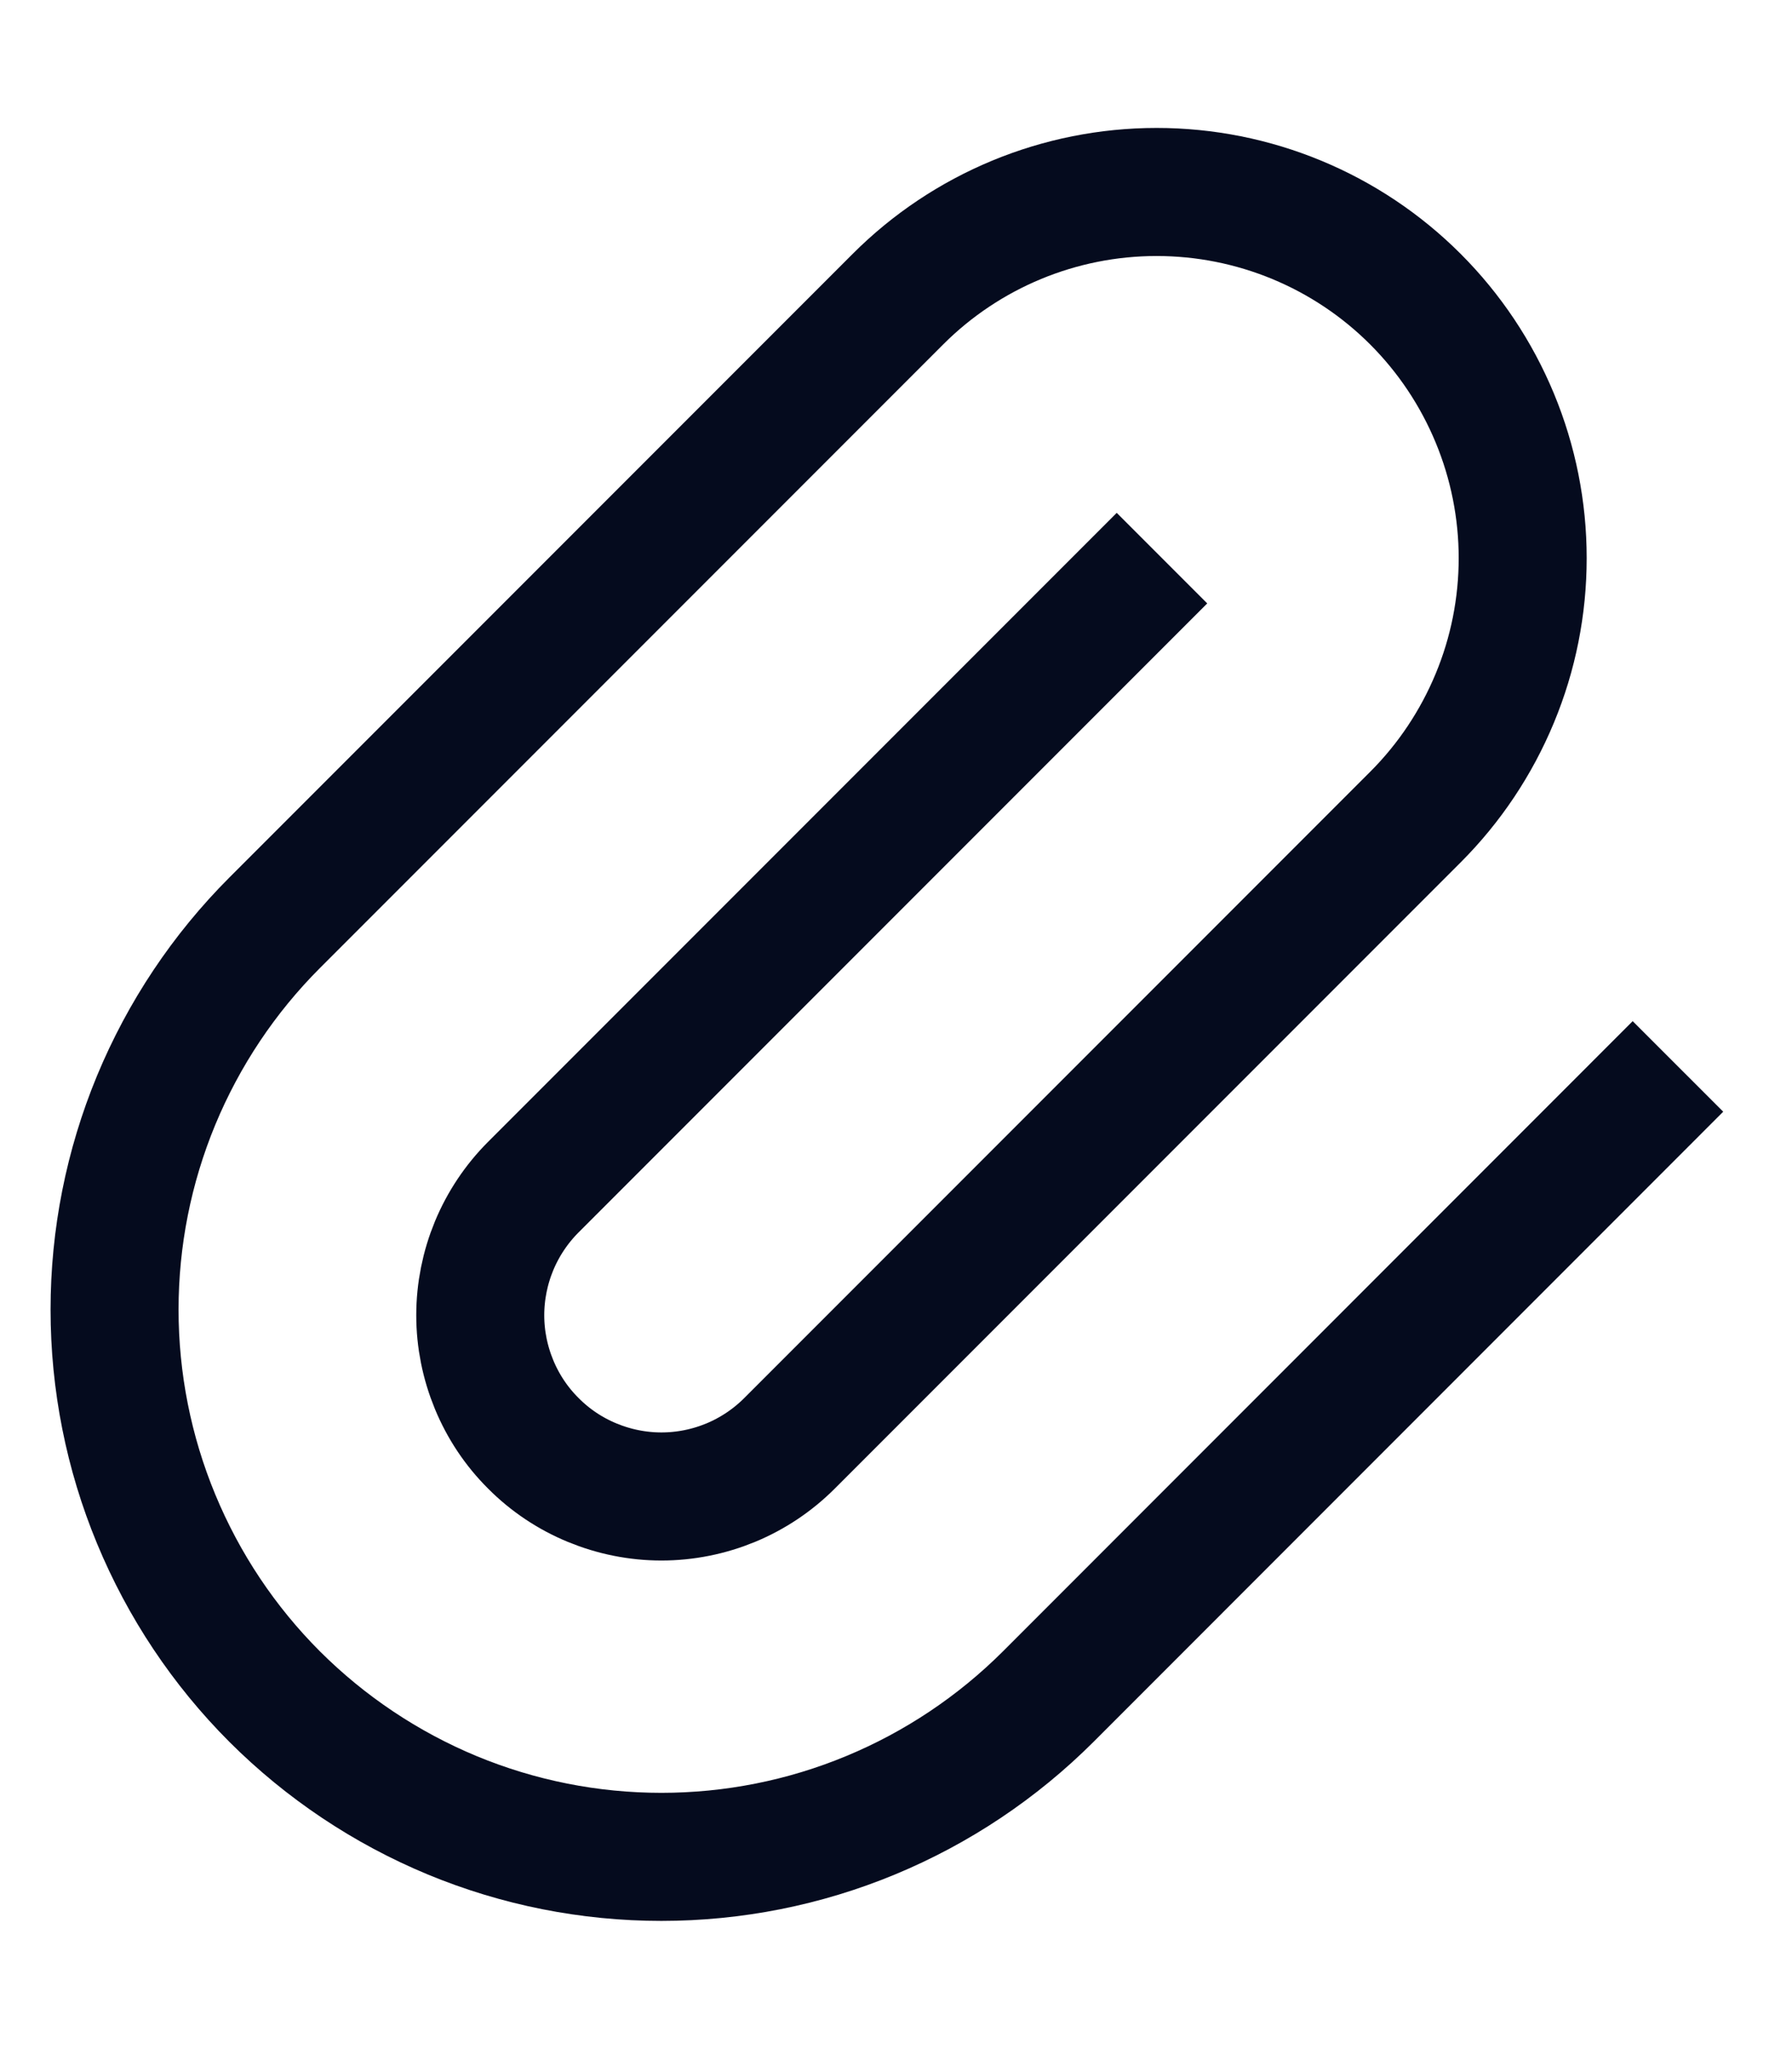 <svg width="14" height="16" viewBox="0 0 14 16" fill="none" xmlns="http://www.w3.org/2000/svg">
<path d="M9.078 4.358L4.167 9.269C4.035 9.401 3.931 9.557 3.86 9.728C3.789 9.9 3.752 10.084 3.752 10.27C3.752 10.456 3.789 10.639 3.86 10.811C3.931 10.983 4.035 11.139 4.167 11.27C4.298 11.402 4.454 11.506 4.626 11.577C4.798 11.648 4.982 11.685 5.167 11.685C5.353 11.685 5.537 11.648 5.709 11.577C5.88 11.506 6.036 11.402 6.168 11.27L11.058 6.38C11.324 6.114 11.534 5.799 11.678 5.452C11.822 5.106 11.896 4.734 11.896 4.358C11.896 3.983 11.822 3.611 11.678 3.264C11.534 2.917 11.324 2.602 11.058 2.336C10.522 1.8 9.795 1.499 9.036 1.499C8.278 1.499 7.551 1.8 7.015 2.336L2.146 7.205C1.749 7.602 1.435 8.073 1.22 8.591C1.005 9.11 0.895 9.665 0.895 10.226C0.895 10.787 1.005 11.343 1.22 11.861C1.435 12.38 1.749 12.851 2.146 13.248C2.543 13.644 3.014 13.959 3.532 14.174C4.051 14.389 4.606 14.499 5.167 14.499C5.728 14.499 6.284 14.389 6.802 14.174C7.321 13.959 7.792 13.644 8.189 13.248L13.109 8.327" stroke="#050B1E" strokeWidth="1.394" strokeLinecap="round" strokeLinejoin="round"/>
</svg>
